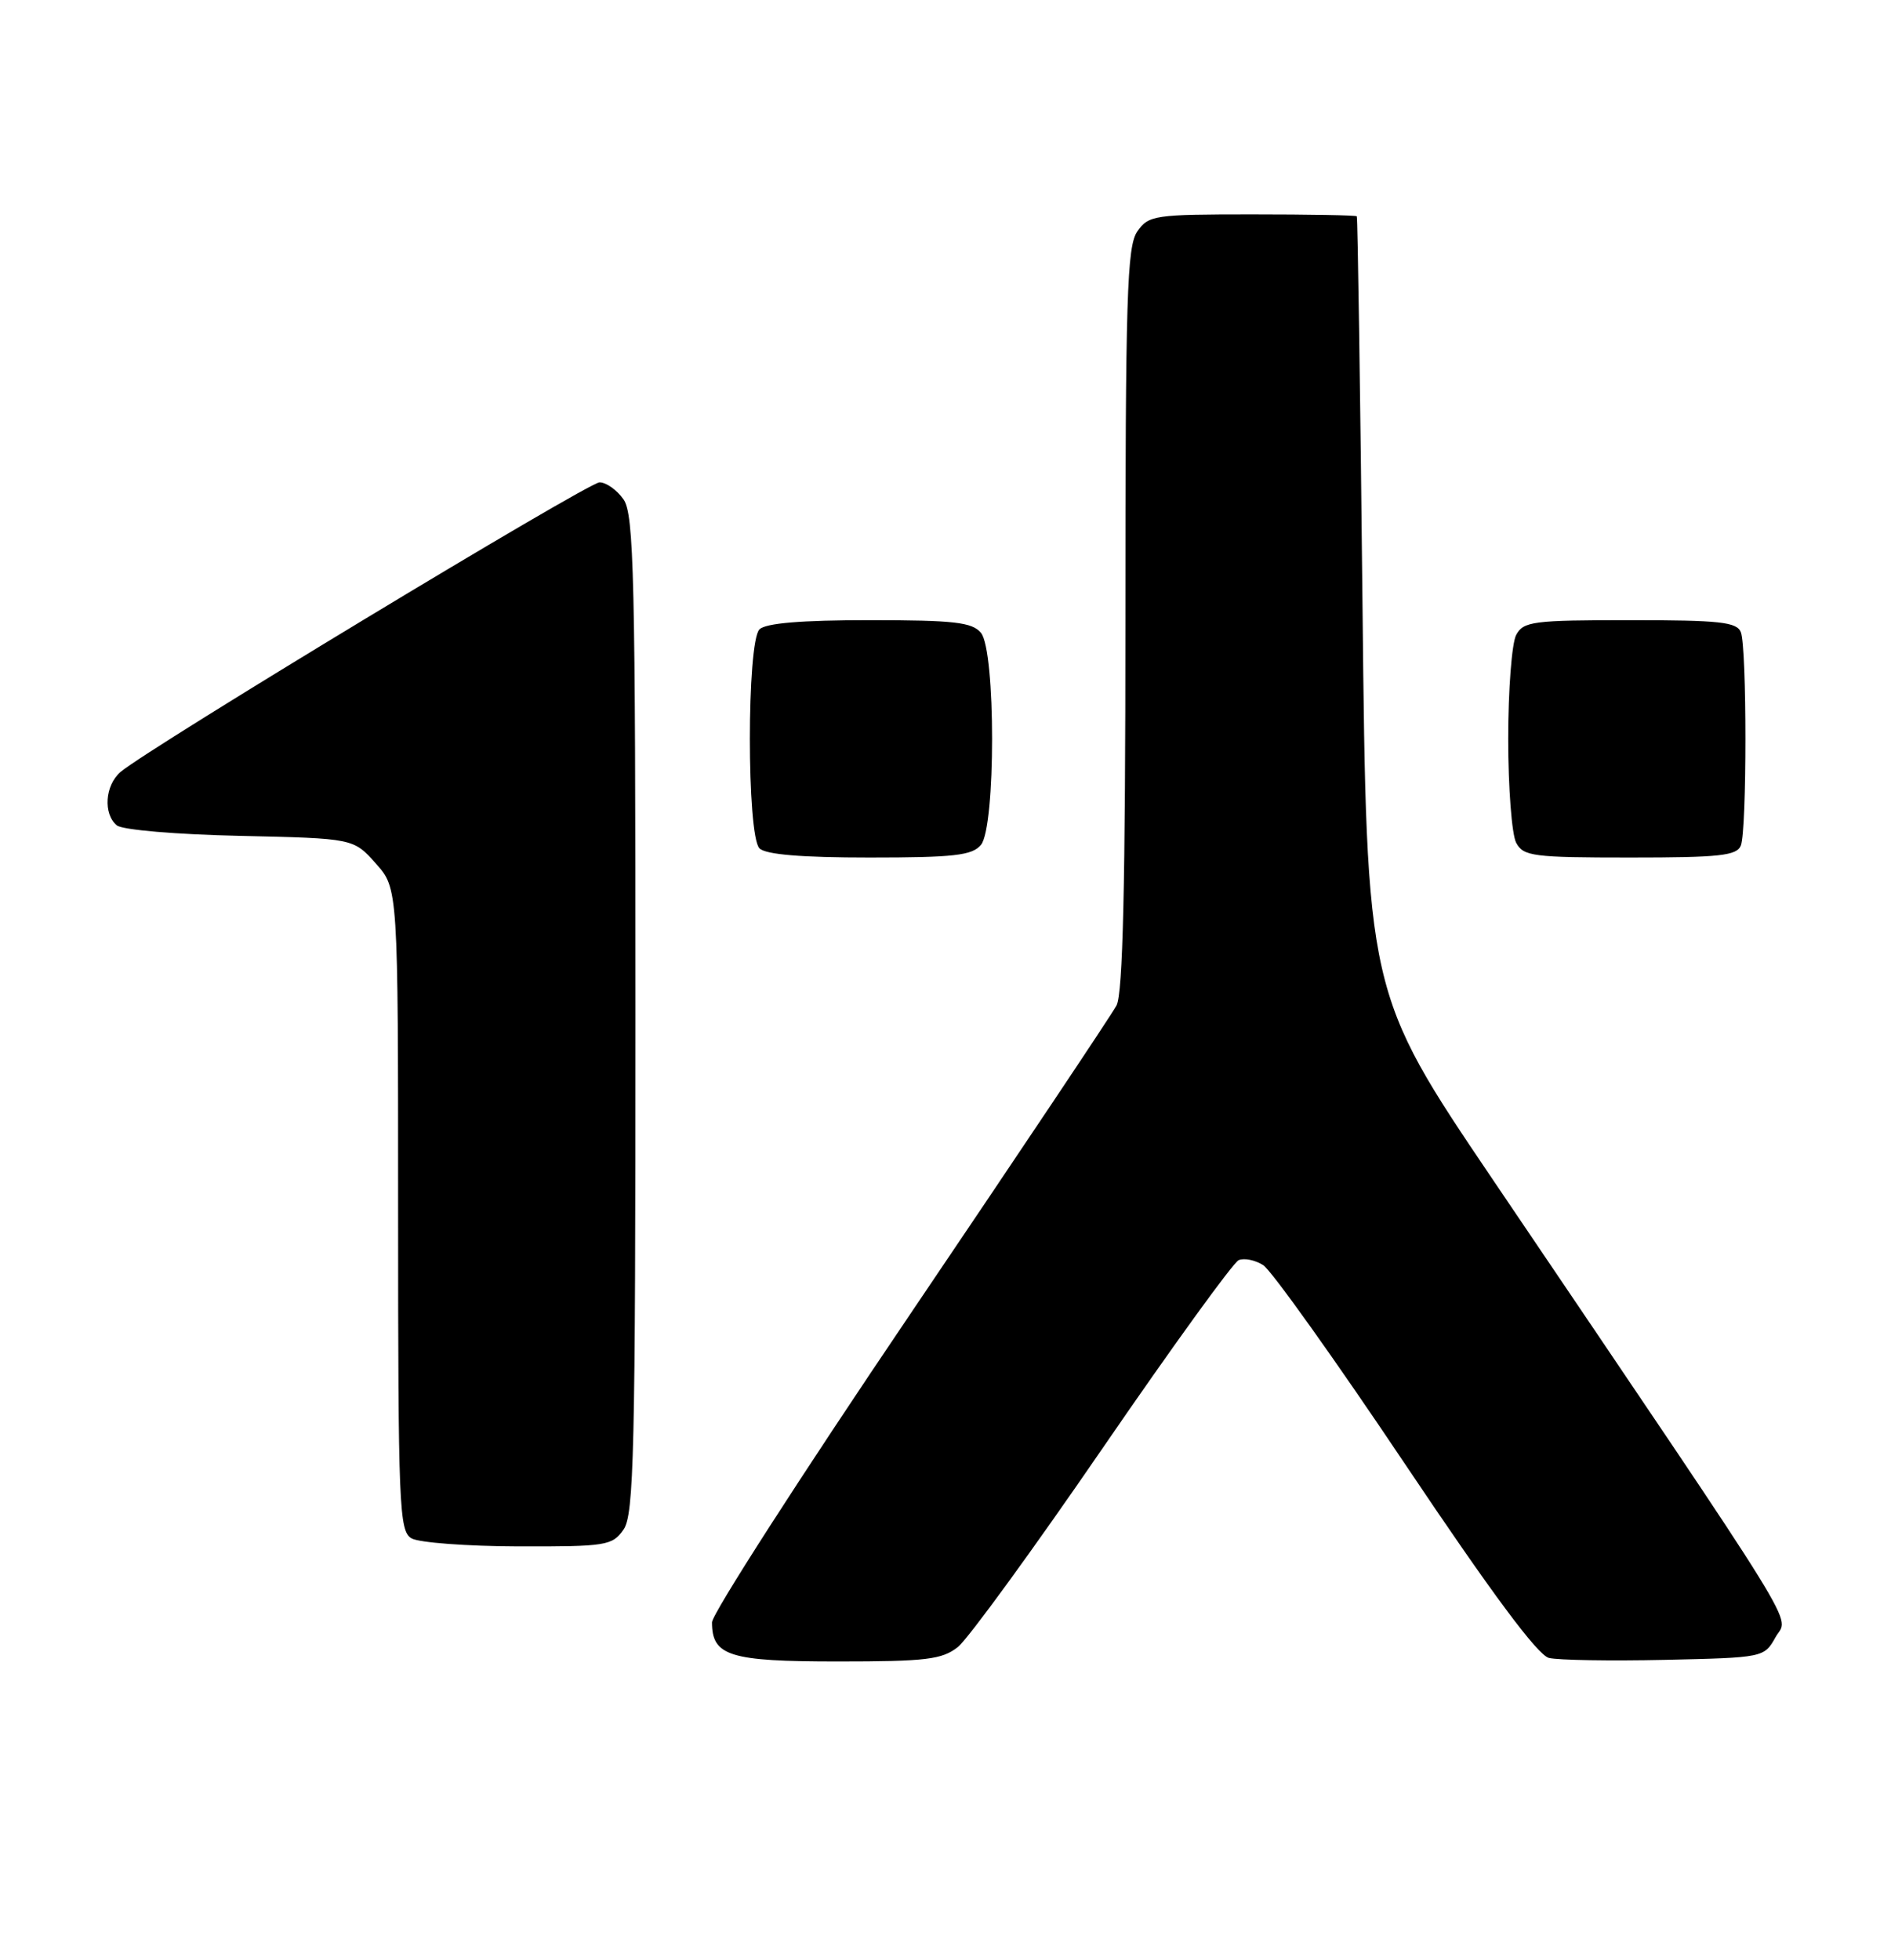 <?xml version="1.0" encoding="UTF-8" standalone="no"?>
<!DOCTYPE svg PUBLIC "-//W3C//DTD SVG 1.1//EN" "http://www.w3.org/Graphics/SVG/1.1/DTD/svg11.dtd" >
<svg xmlns="http://www.w3.org/2000/svg" xmlns:xlink="http://www.w3.org/1999/xlink" version="1.1" viewBox="0 0 247 256">
 <g >
 <path fill="currentColor"
d=" M 125.12 215.11 C 126.43 214.07 134.93 202.40 144.00 189.18 C 153.07 175.96 161.08 164.89 161.79 164.59 C 162.50 164.28 163.94 164.57 164.99 165.23 C 166.04 165.88 174.38 177.57 183.52 191.21 C 194.83 208.08 200.84 216.17 202.32 216.54 C 203.52 216.83 210.33 216.95 217.46 216.79 C 230.37 216.50 230.43 216.49 231.93 213.81 C 233.62 210.80 236.56 215.55 195.00 154.08 C 178.50 129.67 178.50 129.67 177.97 79.09 C 177.68 51.26 177.34 28.39 177.22 28.25 C 177.10 28.11 170.95 28.00 163.56 28.00 C 150.80 28.00 150.03 28.11 148.56 30.22 C 147.20 32.16 147.00 38.65 147.00 80.79 C 147.00 115.59 146.67 129.74 145.84 131.32 C 145.20 132.52 133.05 150.69 118.84 171.71 C 104.63 192.72 93.00 210.80 93.00 211.89 C 93.00 216.29 95.29 217.00 109.44 217.00 C 120.97 217.00 123.05 216.75 125.12 215.11 Z  M 81.44 199.78 C 82.81 197.82 83.00 189.76 83.00 132.50 C 83.00 75.24 82.81 67.18 81.44 65.22 C 80.59 64.00 79.18 63.00 78.31 63.00 C 76.81 63.00 19.43 97.69 15.75 100.82 C 13.71 102.56 13.45 106.30 15.26 107.80 C 15.97 108.39 23.02 108.99 31.34 109.17 C 46.17 109.50 46.17 109.50 49.08 112.77 C 52.00 116.03 52.00 116.03 52.00 157.97 C 52.00 196.85 52.13 199.97 53.75 200.92 C 54.71 201.48 60.99 201.95 67.69 201.97 C 79.18 202.00 79.98 201.87 81.44 199.78 Z  M 128.13 110.35 C 130.07 108.00 130.07 85.00 128.13 82.65 C 126.98 81.27 124.62 81.00 113.58 81.00 C 104.66 81.00 100.01 81.39 99.20 82.20 C 97.53 83.87 97.53 109.13 99.20 110.80 C 100.01 111.61 104.66 112.00 113.58 112.00 C 124.62 112.00 126.98 111.73 128.13 110.35 Z  M 227.39 110.42 C 228.18 108.36 228.18 84.64 227.39 82.58 C 226.88 81.24 224.64 81.00 212.93 81.00 C 200.25 81.00 198.98 81.16 198.04 82.93 C 197.47 84.00 197.00 90.10 197.00 96.50 C 197.00 102.90 197.47 109.00 198.04 110.07 C 198.98 111.84 200.25 112.00 212.93 112.00 C 224.64 112.00 226.88 111.76 227.39 110.42 Z "/>
</g>
</svg>
